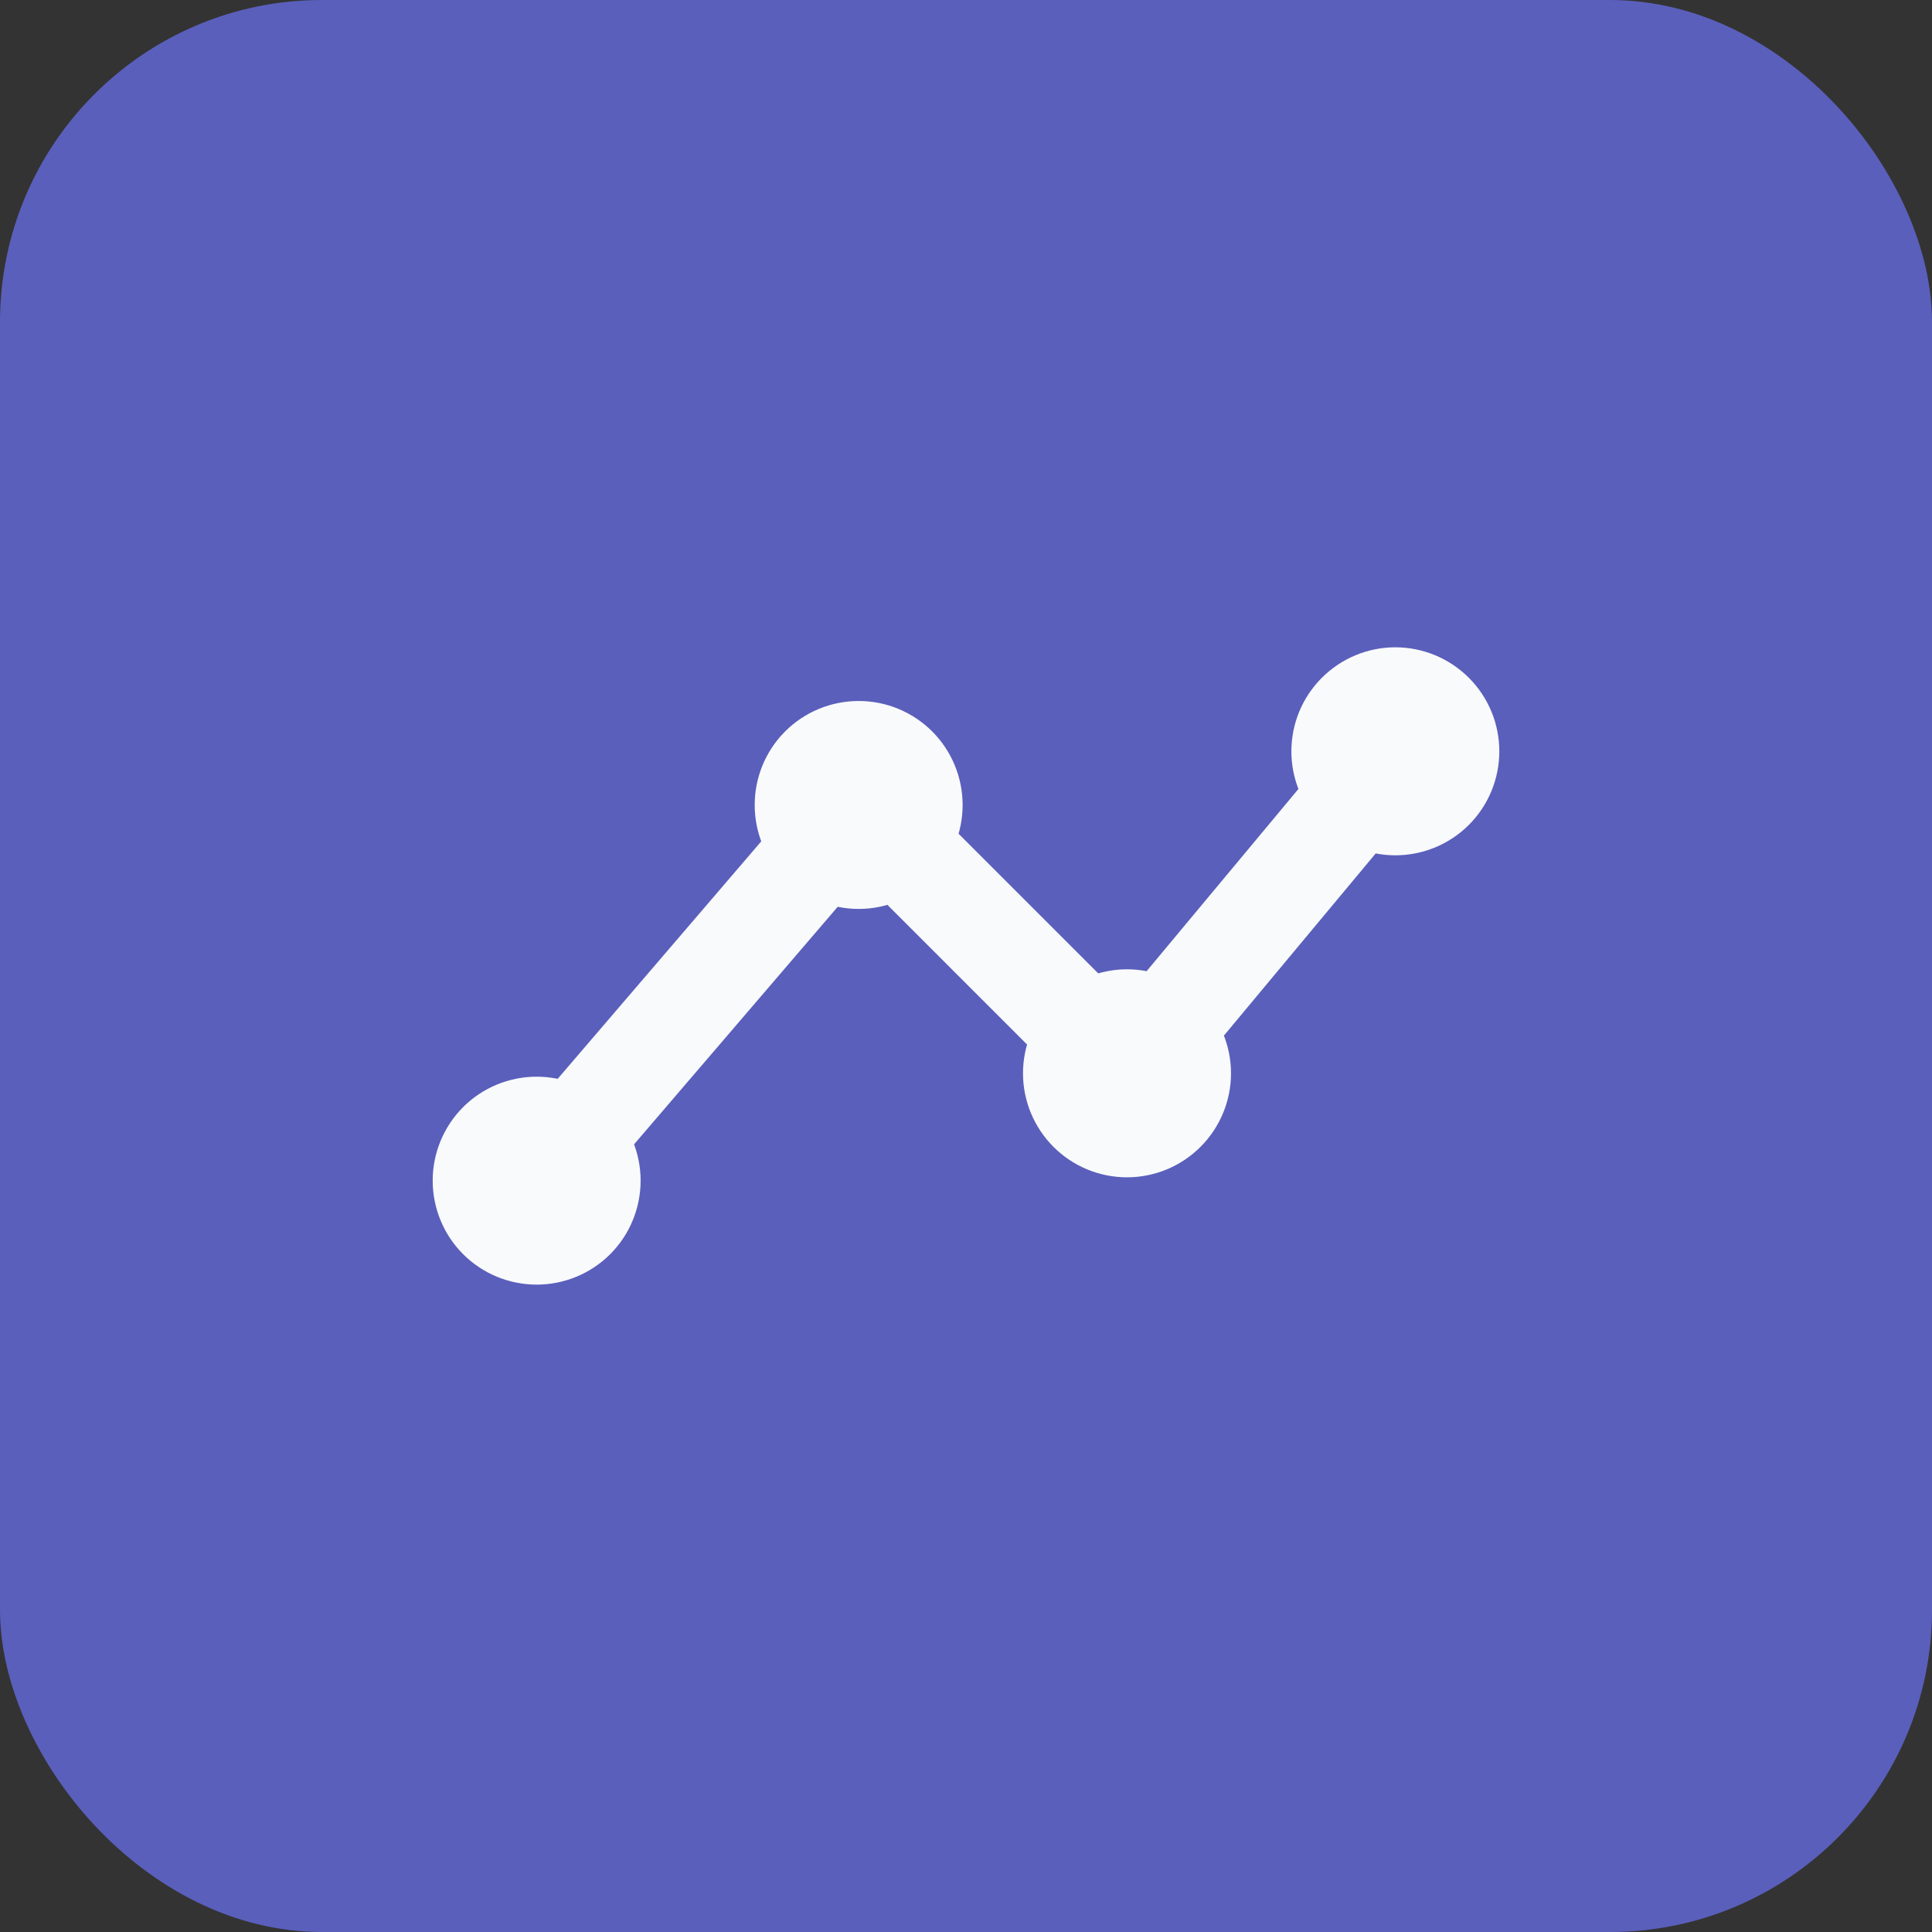 <svg width="24" height="24" viewBox="0 0 24 24" fill="none" xmlns="http://www.w3.org/2000/svg">
<rect x="0" y="0" width="24" height="24" fill="#333333" stroke="none"/>
<rect width="24" height="24" rx="4" fill="#5A5FBC"/>
<path d="M6.667 14.666L10.667 10L14 13.333L17.333 9.333M13.333 13.333C13.333 13.51 13.404 13.68 13.529 13.805C13.654 13.93 13.823 14 14 14C14.177 14 14.346 13.93 14.471 13.805C14.596 13.68 14.667 13.51 14.667 13.333C14.667 13.156 14.596 12.987 14.471 12.862C14.346 12.737 14.177 12.666 14 12.666C13.823 12.666 13.654 12.737 13.529 12.862C13.404 12.987 13.333 13.156 13.333 13.333ZM10 10C10 10.177 10.07 10.346 10.195 10.471C10.32 10.596 10.49 10.666 10.667 10.666C10.844 10.666 11.013 10.596 11.138 10.471C11.263 10.346 11.333 10.177 11.333 10C11.333 9.823 11.263 9.653 11.138 9.528C11.013 9.403 10.844 9.333 10.667 9.333C10.49 9.333 10.32 9.403 10.195 9.528C10.07 9.653 10 9.823 10 10ZM6 14.666C6 14.843 6.07 15.013 6.195 15.138C6.32 15.263 6.49 15.333 6.667 15.333C6.843 15.333 7.013 15.263 7.138 15.138C7.263 15.013 7.333 14.843 7.333 14.666C7.333 14.49 7.263 14.32 7.138 14.195C7.013 14.07 6.843 14 6.667 14C6.49 14 6.32 14.07 6.195 14.195C6.07 14.32 6 14.49 6 14.666ZM16.667 9.333C16.667 9.51 16.737 9.68 16.862 9.805C16.987 9.93 17.157 10 17.333 10C17.51 10 17.68 9.93 17.805 9.805C17.93 9.68 18 9.51 18 9.333C18 9.156 17.93 8.987 17.805 8.862C17.68 8.737 17.51 8.666 17.333 8.666C17.157 8.666 16.987 8.737 16.862 8.862C16.737 8.987 16.667 9.156 16.667 9.333Z" stroke="#F9FAFB" stroke-width="1.25" stroke-linecap="round" stroke-linejoin="round"/>
</svg>
